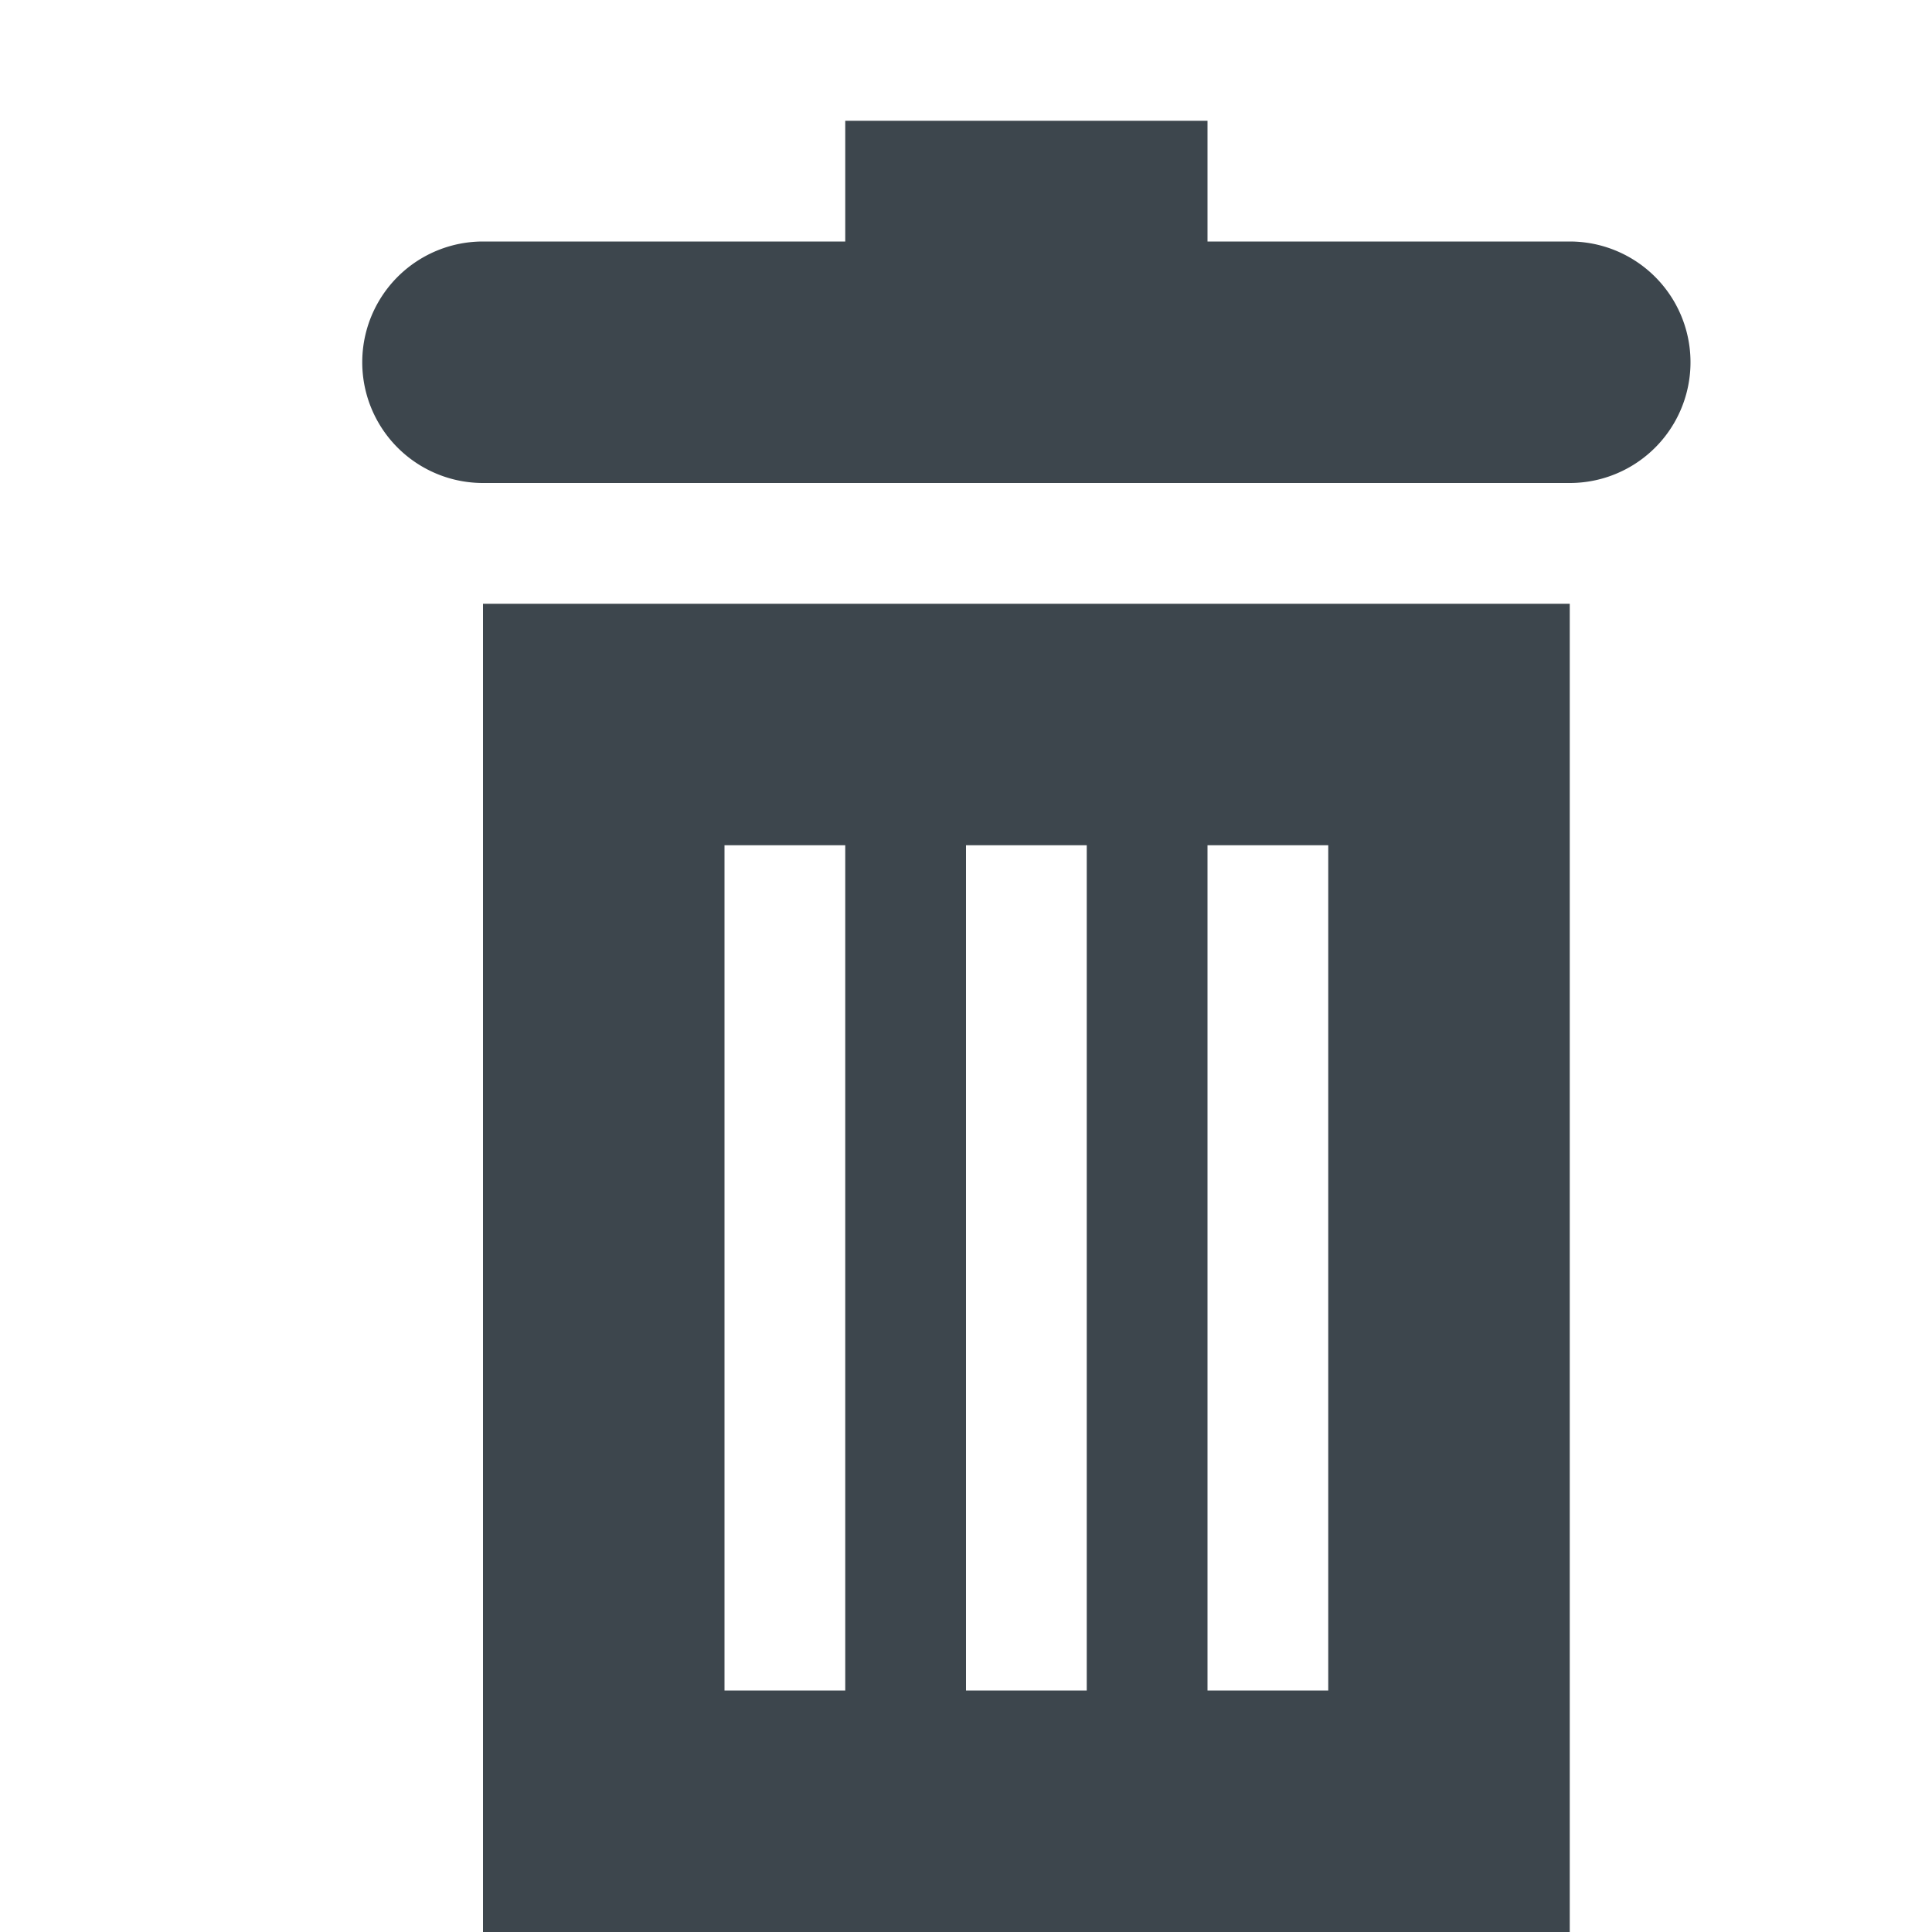 <svg xmlns="http://www.w3.org/2000/svg" width="16" height="16">
    <path d="M4 5v11h9V5H4zm3 9H6V7h1v7zm2 0H8V7h1v7zm2 0h-1V7h1v7zm2-12h-3V1H7v1H4a1 1 0 000 2h9a1 1 0 100-2z" fill="#3d464d"/>
</svg>
